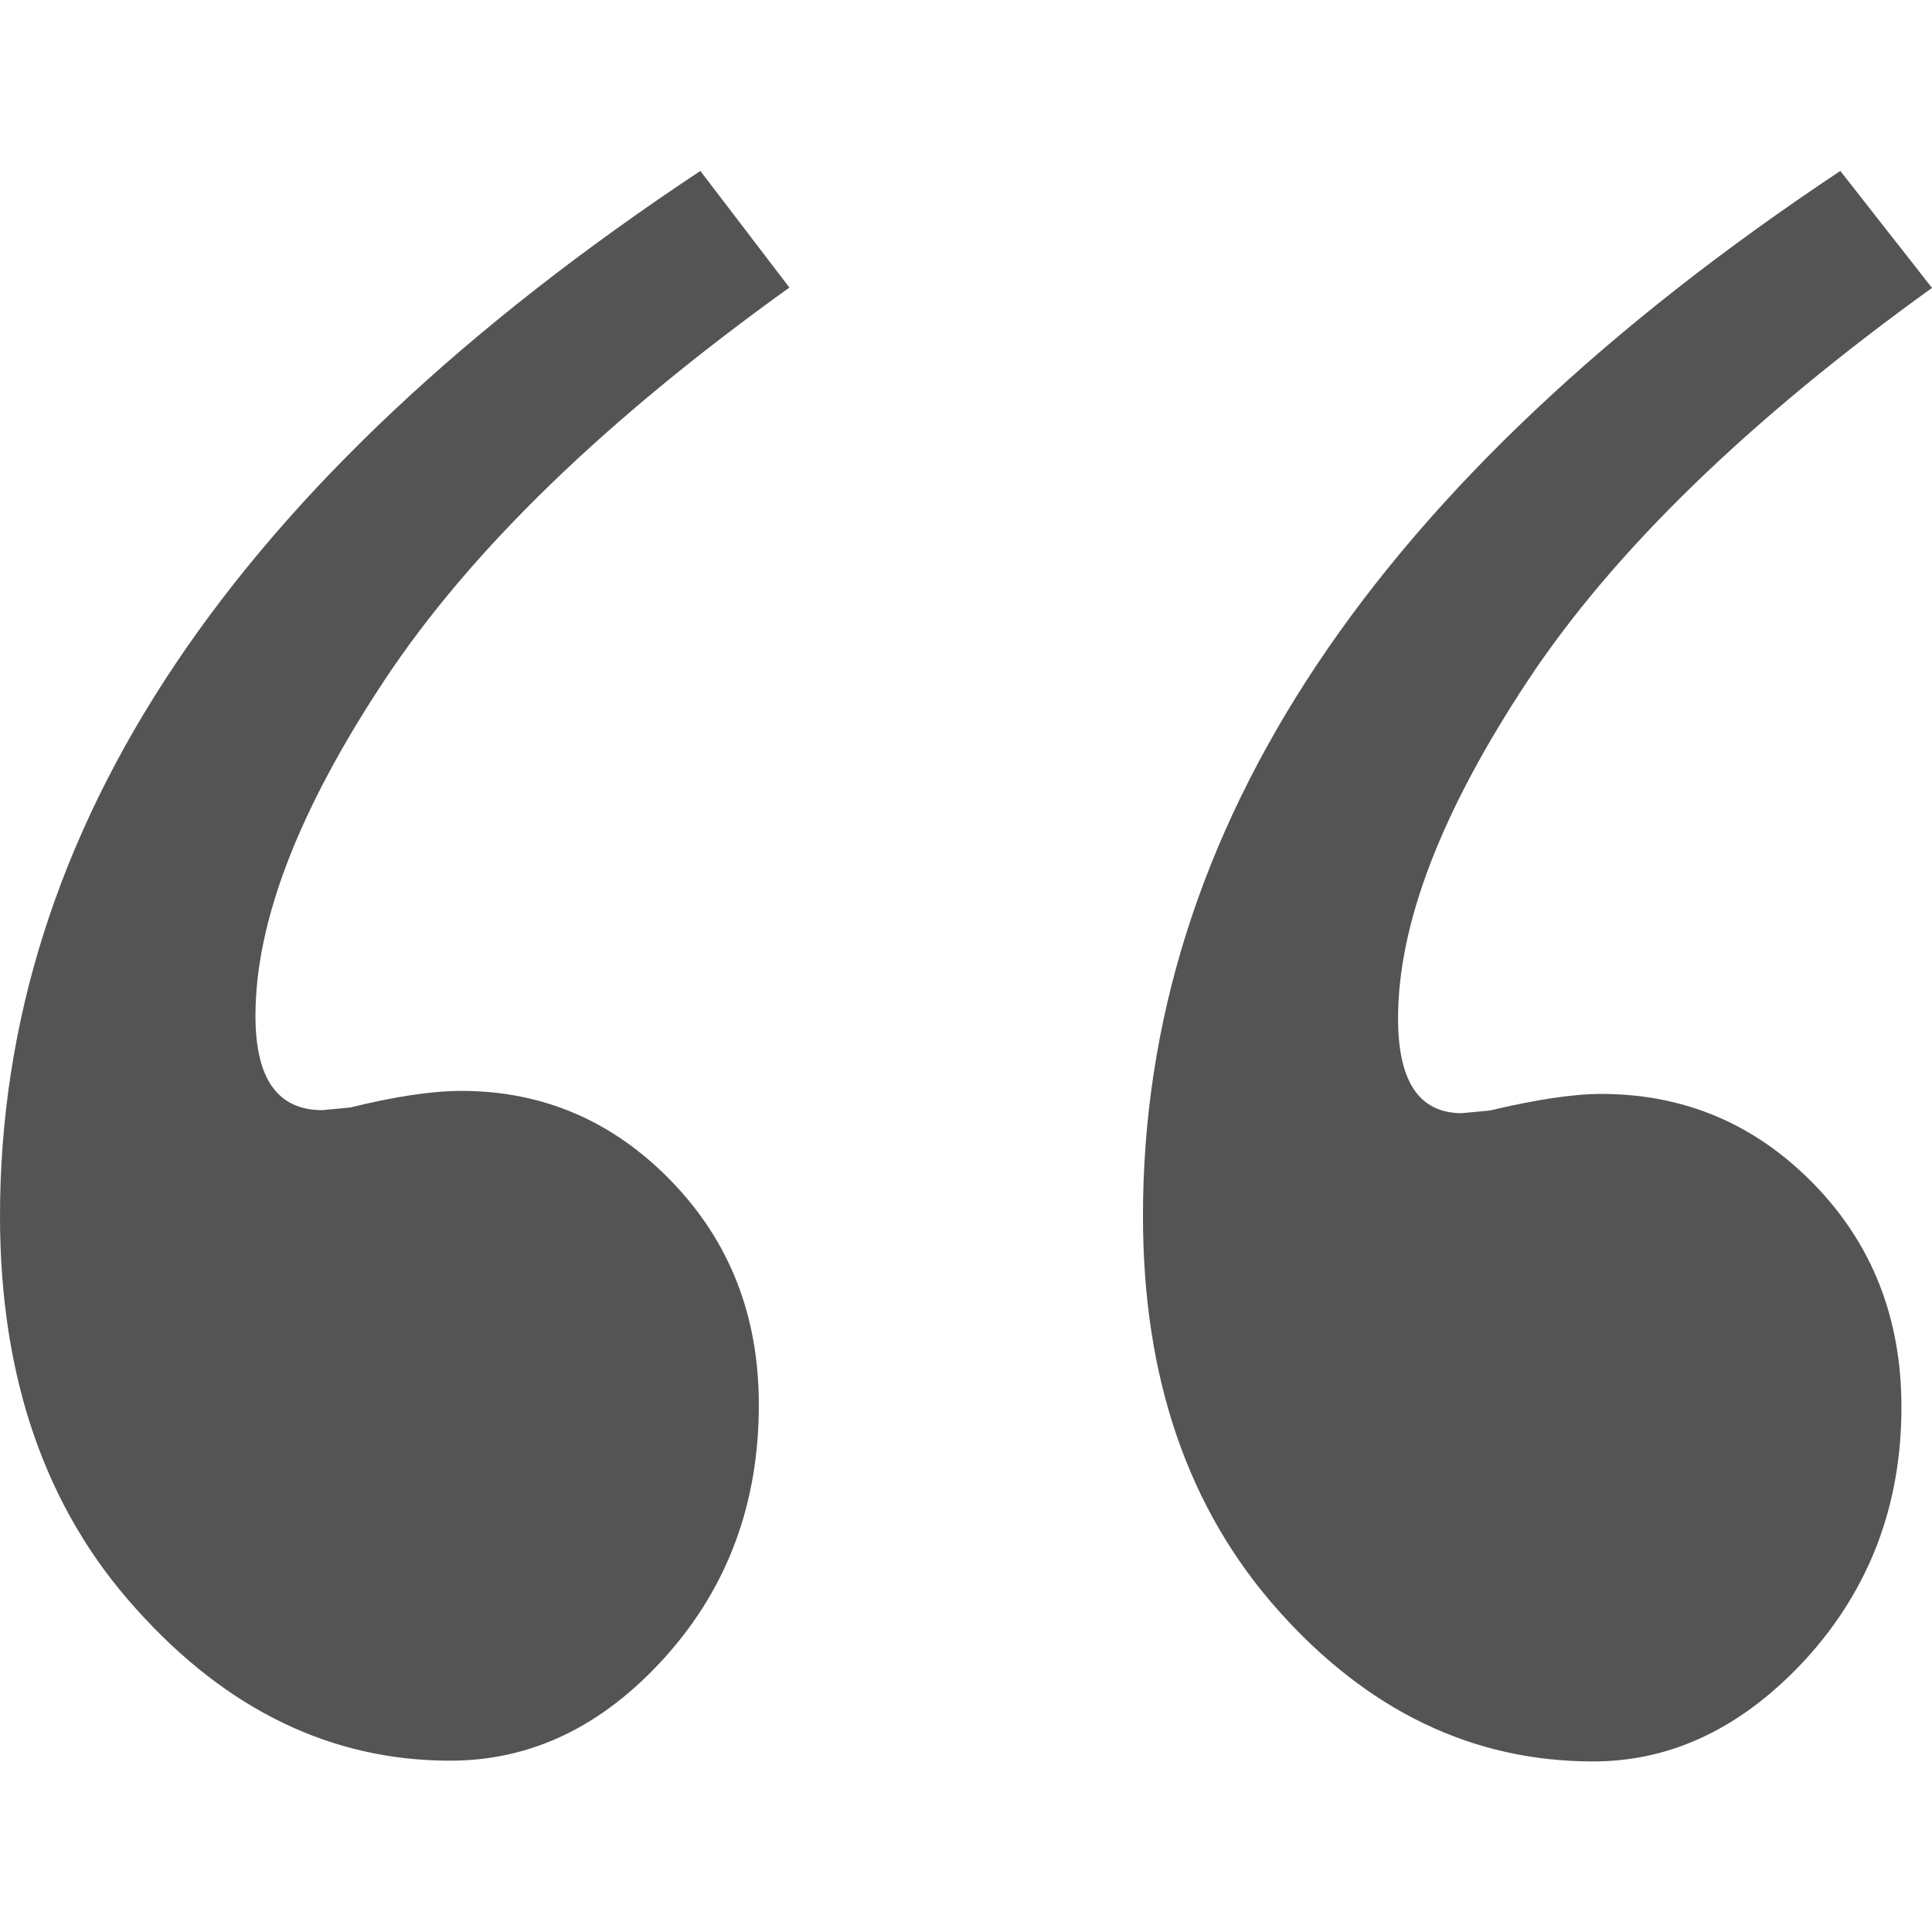 <?xml version="1.0" encoding="utf-8"?>
<!-- Generator: Adobe Illustrator 26.0.1, SVG Export Plug-In . SVG Version: 6.00 Build 0)  -->
<svg version="1.1" id="Layer_1" xmlns="http://www.w3.org/2000/svg" xmlns:xlink="http://www.w3.org/1999/xlink" x="0px" y="0px"
	 viewBox="0 0 512 512" style="enable-background:new 0 0 512 512;" xml:space="preserve">
<style type="text/css">
	.st0{fill:#545454;}
</style>
<g>
	<path class="st0" d="M185.6,45.3l23.6,30.9c-48.6,34.9-84.4,69.5-107.2,103.9c-22.8,34.4-34.3,64.1-34.3,89.1
		c0,16.7,5.9,25,17.7,25l7.4-0.7c11.8-2.9,21.6-4.4,29.5-4.4c21.6,0,40.2,8,55.6,23.9c15.5,16,23.2,35.7,23.2,59.3
		c0,26-8.2,48.3-24.7,66.7c-16.5,18.4-35.5,27.6-57.1,27.6c-31.4,0-59.2-13.4-83.2-40.2C12,399.8,0,365,0,322.3
		C0,219.7,61.9,127.3,185.6,45.3z M487.7,45.3l24.3,31c-48.6,35-84.4,69.7-107.2,104.2c-22.8,34.5-34.3,64.3-34.3,89.4
		c0,16.7,5.6,25.1,16.9,25.1l7.4-0.7c12.3-2.9,22.1-4.4,29.5-4.4c22.1,0,40.9,8,56.4,23.9c15.5,15.9,23.2,35.6,23.2,59.1
		c0,25.9-8.4,48-25,66.4c-16.7,18.3-35.6,27.5-56.7,27.5c-31.9,0-59.8-13.4-83.6-40.2c-23.8-26.8-35.7-61.5-35.7-104.2
		C302.8,219.7,364.4,127.3,487.7,45.3z"/>
</g>
</svg>

